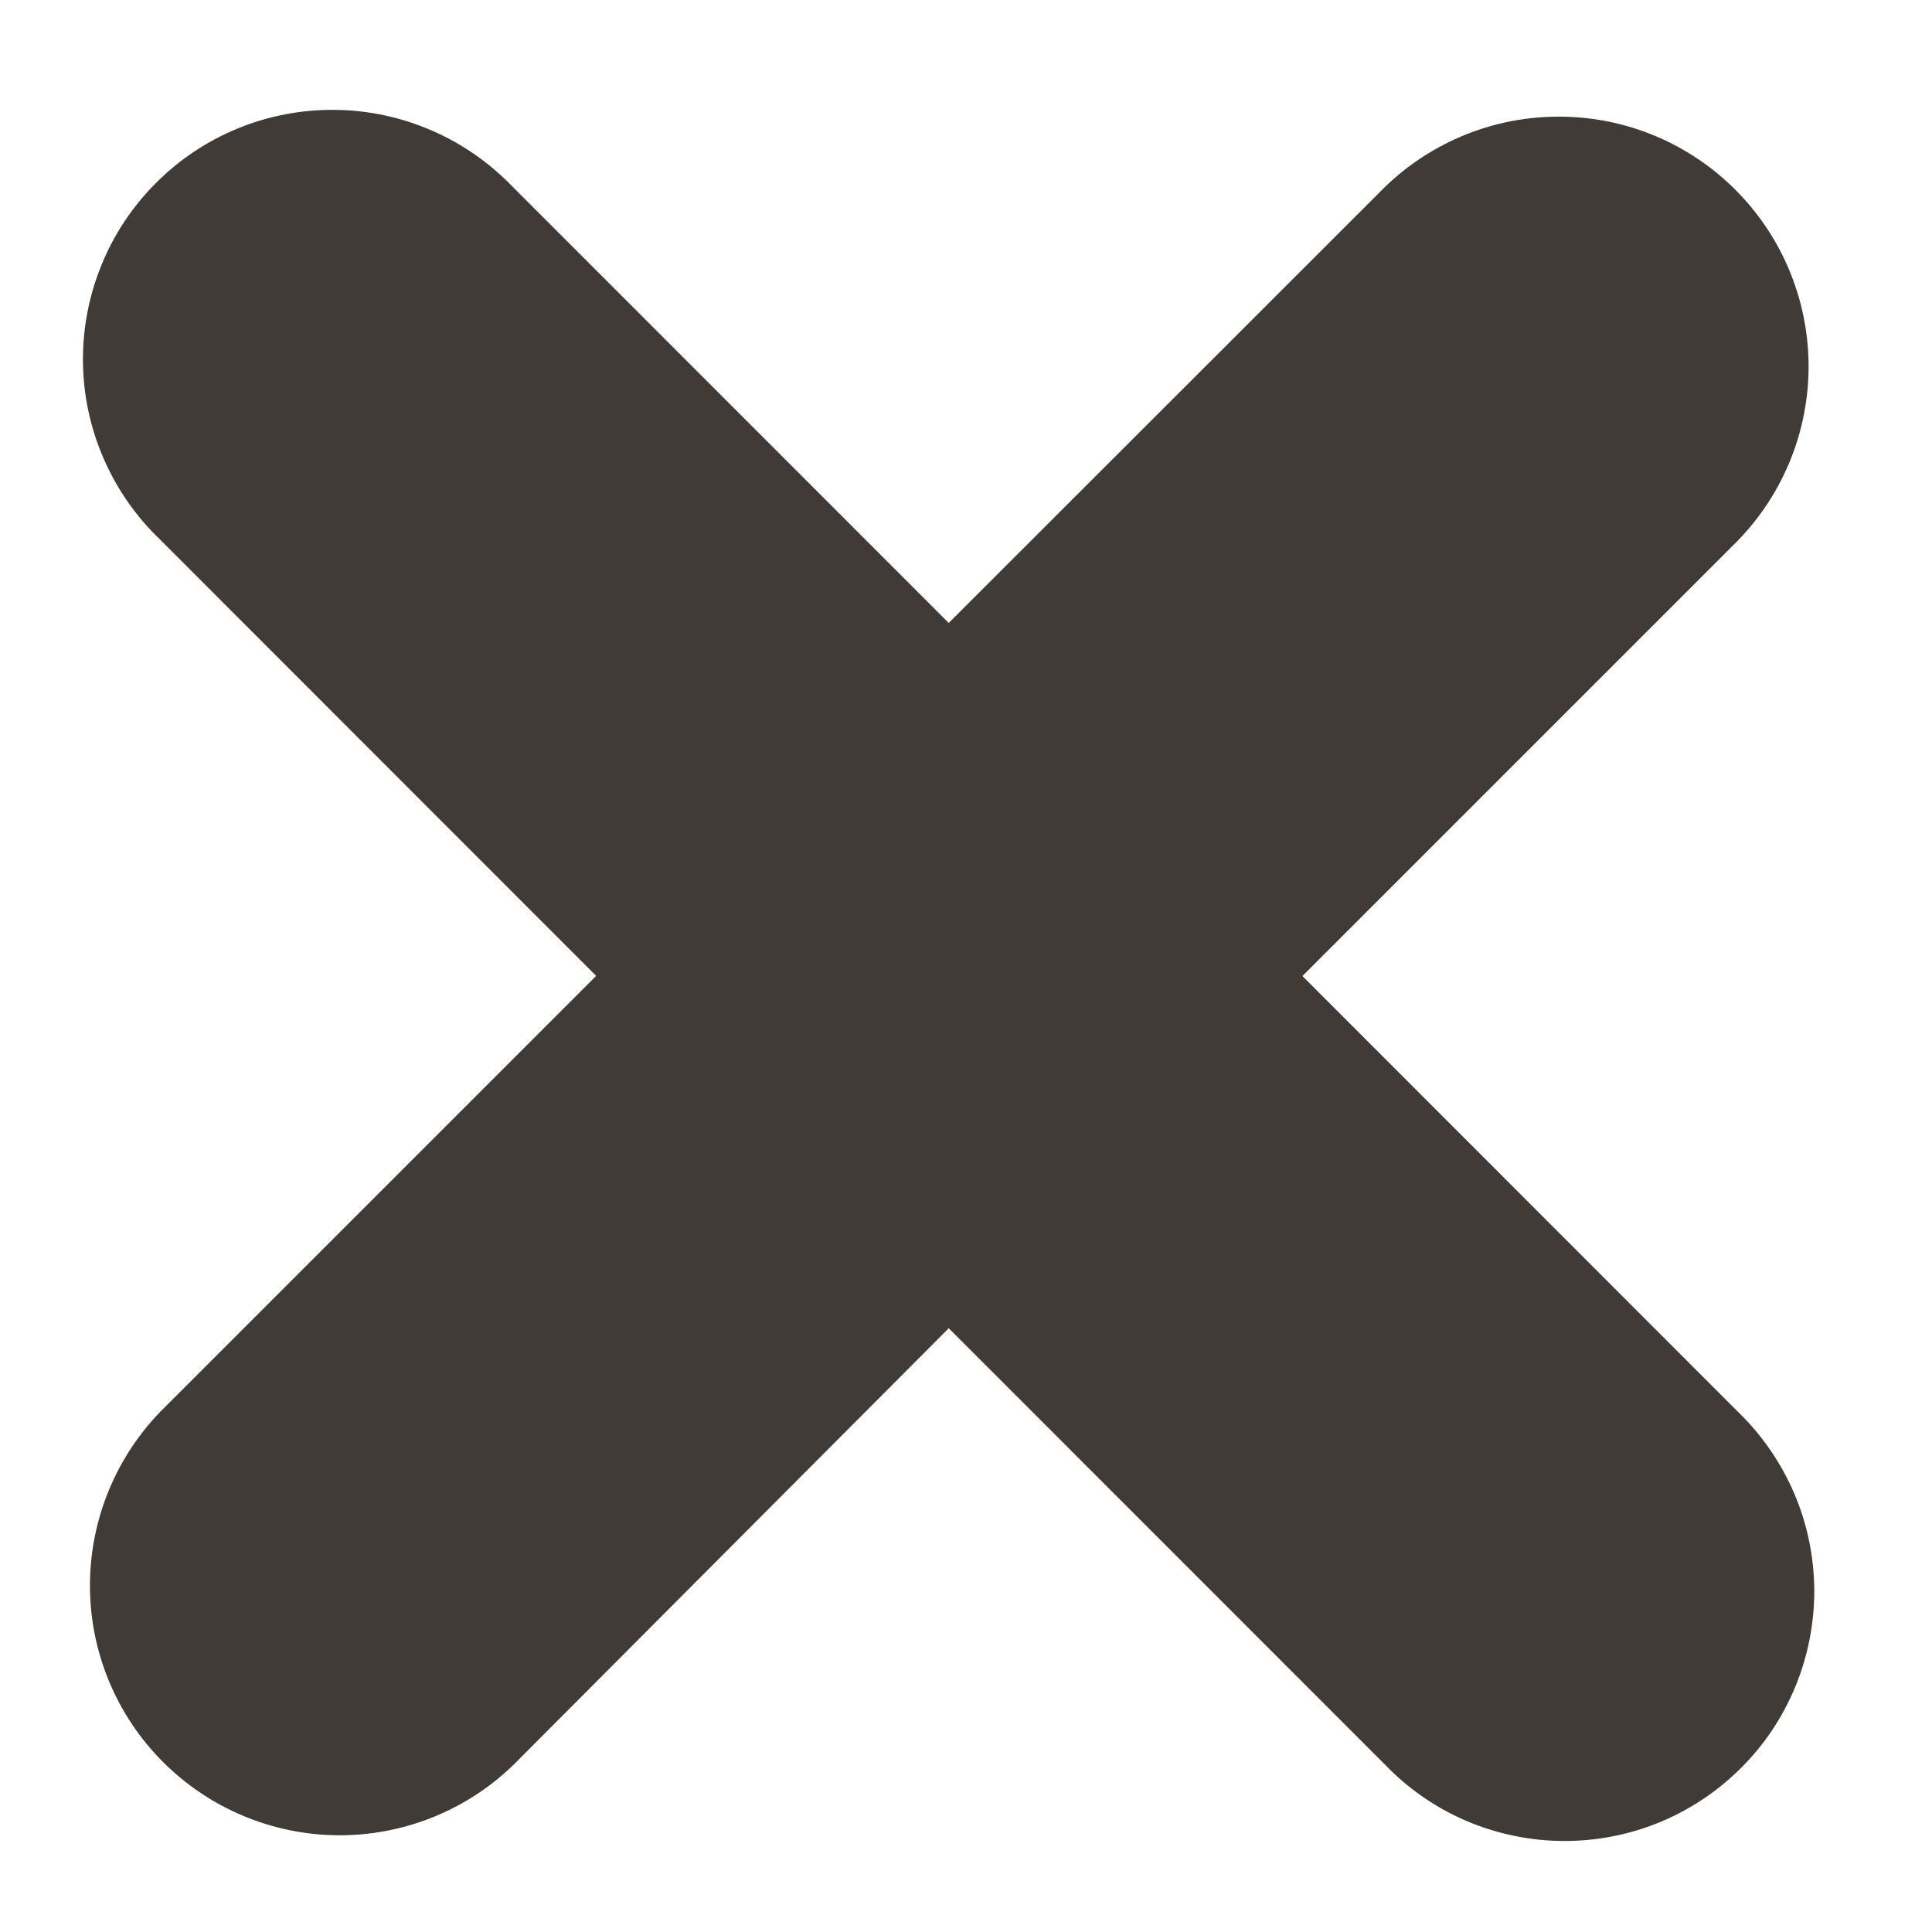 <svg width="16" height="16" viewBox="0 0 16 16" fill="none" xmlns="http://www.w3.org/2000/svg">
<path fill-rule="evenodd" clip-rule="evenodd" d="M11.471 1.547L7.857 5.159L4.243 1.544C4.052 1.346 3.824 1.188 3.572 1.079C3.319 0.97 3.048 0.912 2.773 0.91C2.498 0.907 2.225 0.959 1.971 1.063C1.716 1.167 1.485 1.321 1.291 1.516C1.097 1.71 0.943 1.941 0.84 2.196C0.736 2.451 0.684 2.723 0.687 2.998C0.69 3.273 0.748 3.545 0.858 3.797C0.967 4.049 1.126 4.277 1.324 4.467L4.937 8.082L1.327 11.692C0.95 12.082 0.741 12.604 0.745 13.147C0.749 13.69 0.967 14.209 1.35 14.592C1.734 14.976 2.253 15.194 2.796 15.199C3.338 15.203 3.861 14.995 4.251 14.617L7.857 11L11.469 14.613C11.659 14.811 11.887 14.969 12.139 15.078C12.392 15.186 12.663 15.244 12.938 15.246C13.213 15.249 13.485 15.197 13.74 15.093C13.994 14.989 14.225 14.835 14.419 14.641C14.614 14.447 14.767 14.216 14.871 13.961C14.975 13.707 15.027 13.434 15.025 13.16C15.022 12.885 14.965 12.613 14.856 12.361C14.747 12.109 14.589 11.881 14.391 11.69L10.786 8.083L14.396 4.473C14.773 4.083 14.982 3.56 14.978 3.018C14.973 2.475 14.756 1.956 14.372 1.572C13.989 1.188 13.47 0.97 12.927 0.966C12.384 0.961 11.861 1.17 11.471 1.547Z" fill="#403B36"/>
</svg>
